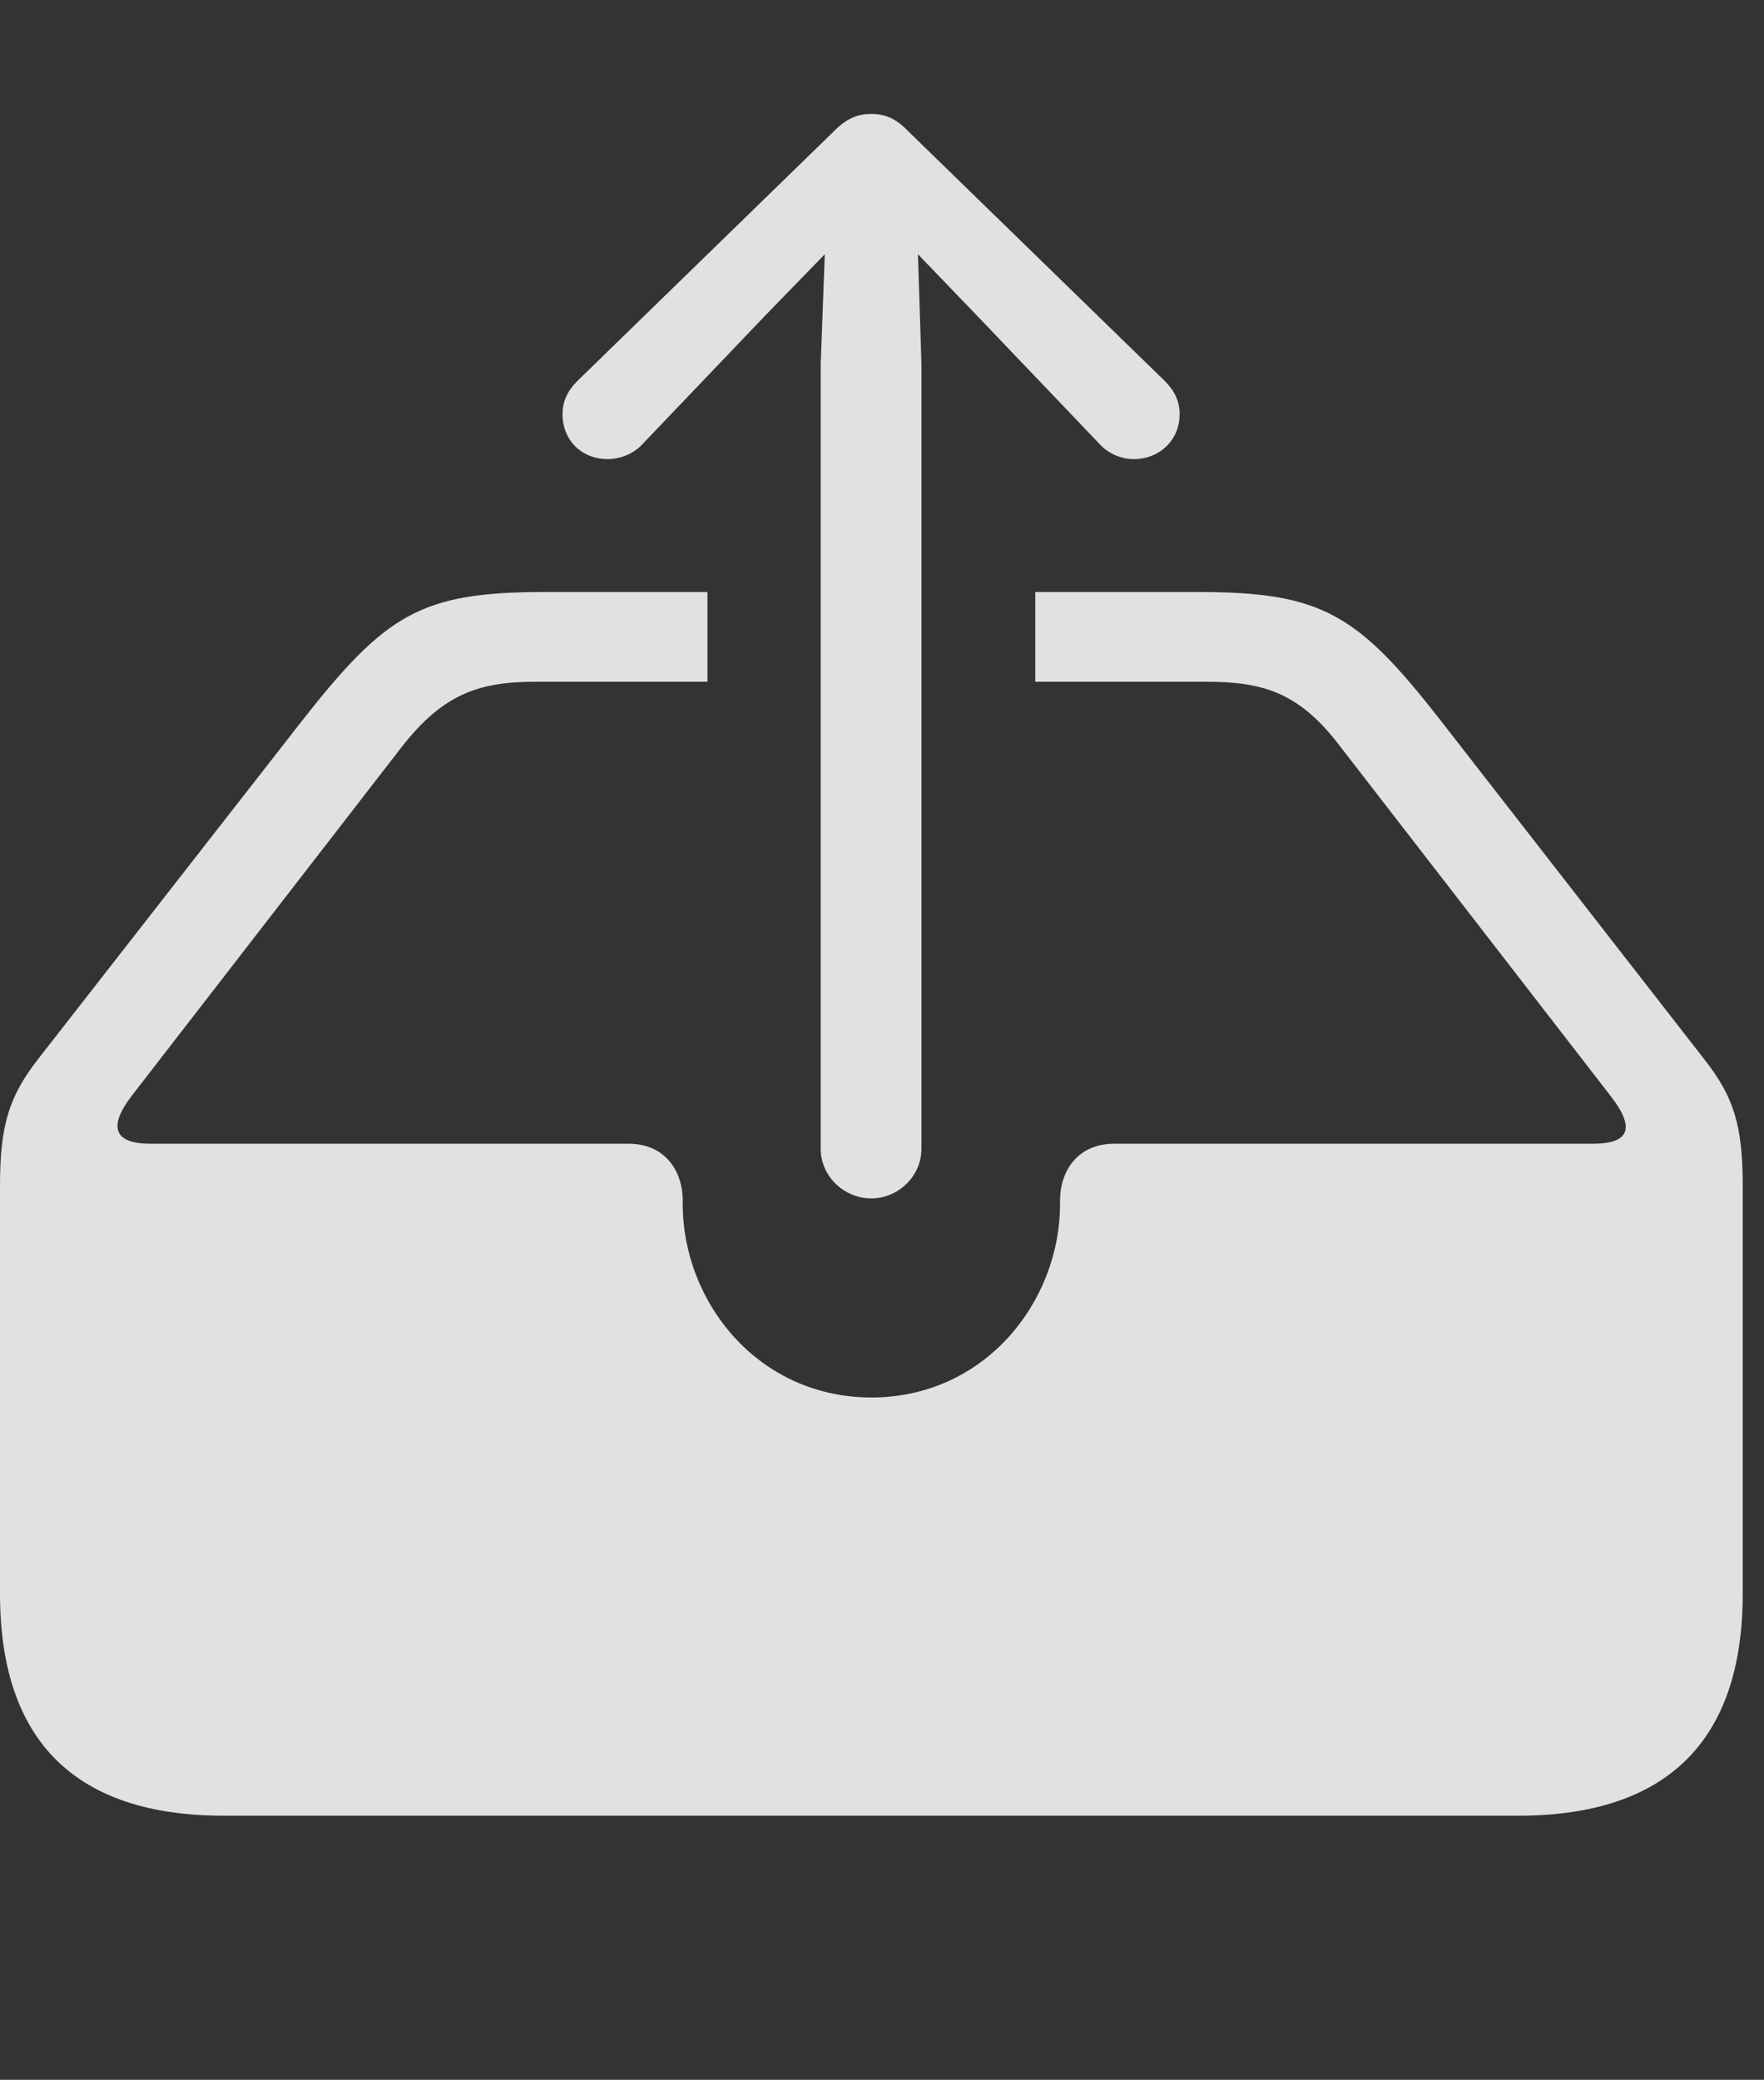 <?xml version="1.0" encoding="UTF-8"?>
<!--Generator: Apple Native CoreSVG 232.5-->
<!DOCTYPE svg
PUBLIC "-//W3C//DTD SVG 1.1//EN"
       "http://www.w3.org/Graphics/SVG/1.1/DTD/svg11.dtd">
<svg version="1.1" xmlns="http://www.w3.org/2000/svg" xmlns:xlink="http://www.w3.org/1999/xlink" width="29.951" height="35.303">
 <rect width="100%" height="100%" fill="#333333" stroke="none"/>
 <g>
  <rect height="35.303" opacity="0" width="29.951" x="0" y="0"/>
  <path d="M24.443 12.207L28.936 17.979C29.443 18.623 29.59 19.111 29.59 20.137L29.59 27.051C29.59 29.541 28.311 30.82 25.781 30.82L3.799 30.82C1.279 30.82 0 29.551 0 27.051L0 20.137C0 19.111 0.146 18.623 0.645 17.979L5.127 12.236C6.553 10.42 7.148 10.049 9.248 10.049L12.012 10.049L12.012 11.572L9.102 11.572C8.145 11.572 7.529 11.768 6.816 12.685L2.227 18.613C1.836 19.131 1.934 19.414 2.559 19.414L10.674 19.414C11.289 19.414 11.592 19.873 11.592 20.381L11.592 20.439C11.592 22.1 12.871 23.721 14.795 23.721C16.719 23.721 17.998 22.1 17.998 20.439L17.998 20.381C17.998 19.873 18.301 19.414 18.916 19.414L27.041 19.414C27.646 19.414 27.783 19.17 27.354 18.613L22.744 12.656C22.061 11.758 21.445 11.572 20.488 11.572L17.578 11.572L17.578 10.049L20.342 10.049C22.441 10.049 23.047 10.42 24.443 12.207Z" fill="#ffffff" fill-opacity="0.85"/>
  <path d="M14.795 20.342C15.254 20.342 15.645 19.961 15.645 19.502L15.645 6.172L15.586 4.316L16.611 5.381L18.662 7.529C18.818 7.705 19.043 7.793 19.248 7.793C19.688 7.793 20.029 7.471 20.029 7.031C20.029 6.807 19.941 6.631 19.775 6.465L15.41 2.217C15.205 2.002 15.01 1.934 14.795 1.934C14.57 1.934 14.385 2.002 14.17 2.217L9.805 6.465C9.639 6.631 9.551 6.807 9.551 7.031C9.551 7.471 9.873 7.793 10.322 7.793C10.527 7.793 10.762 7.705 10.918 7.529L12.969 5.381L14.004 4.316L13.935 6.172L13.935 19.502C13.935 19.961 14.326 20.342 14.795 20.342Z" fill="#ffffff" fill-opacity="0.85"/>
 </g>
</svg>
